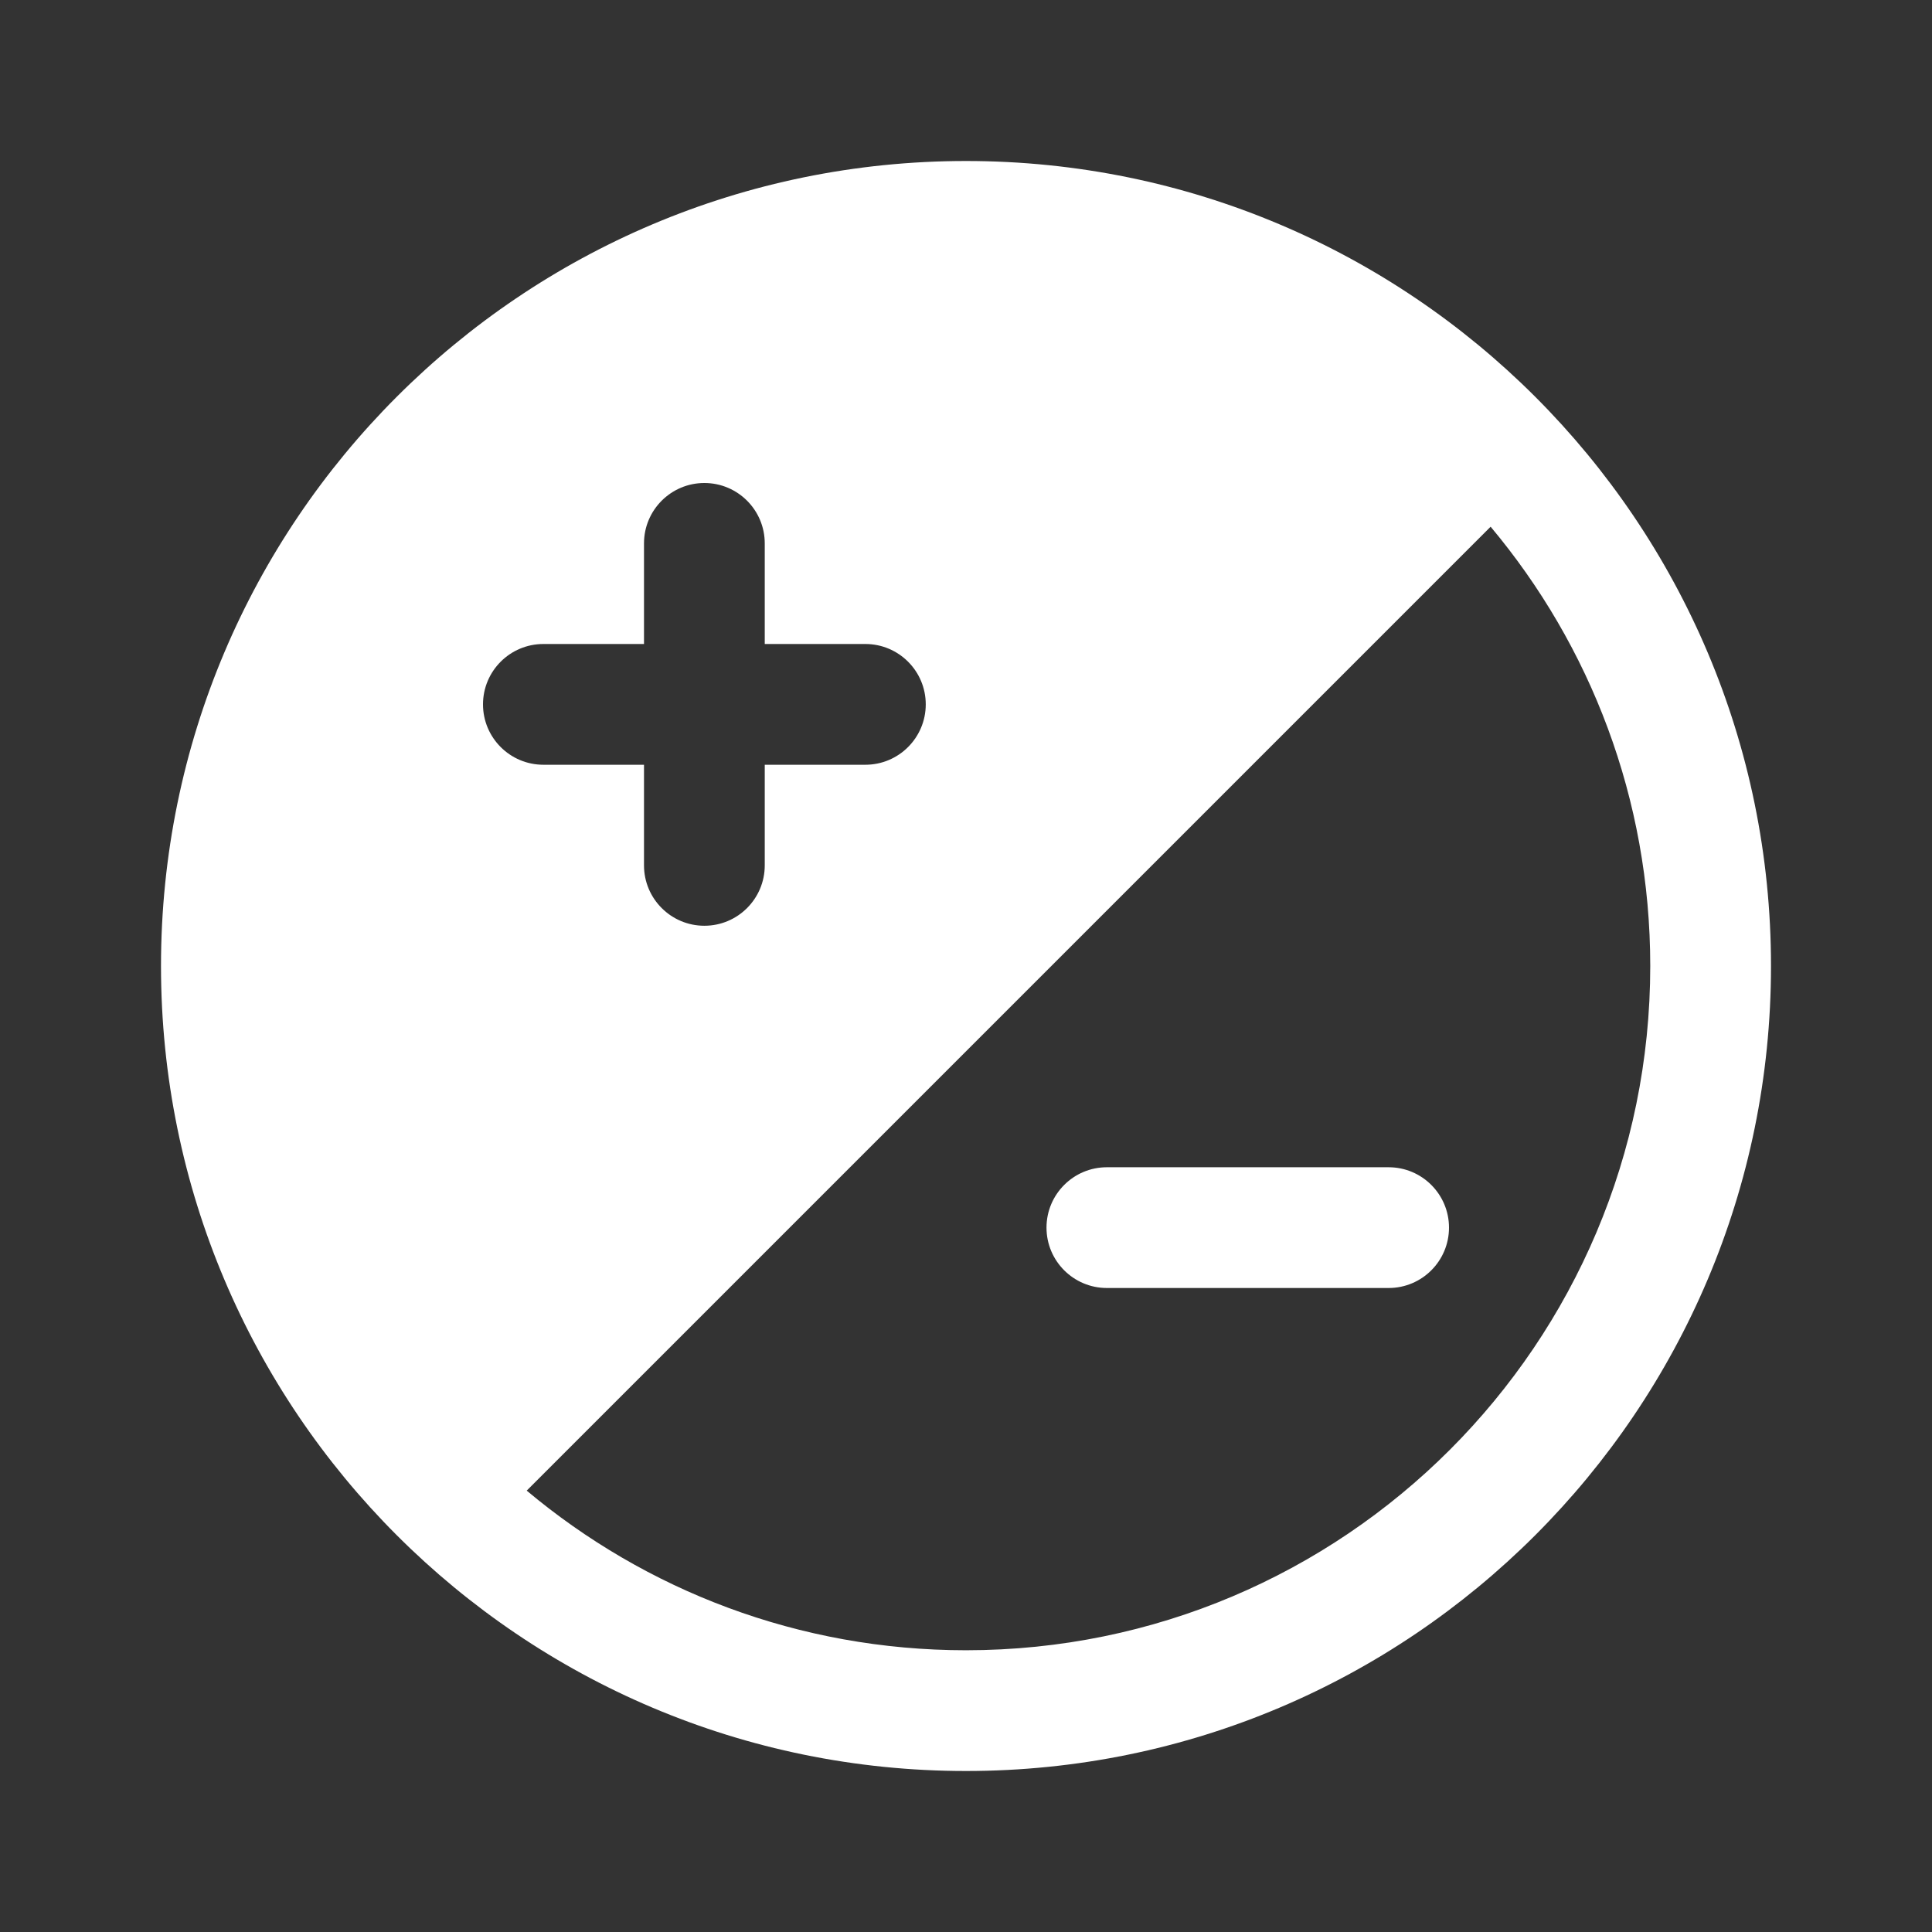 <svg width="24" height="24" viewBox="0 0 24 24" fill="none" xmlns="http://www.w3.org/2000/svg">
<rect x="0" y="0" width="24" height="24" fill="#333333" stroke="none"/>
<path d="M13.75 14.5C13.336 14.5 13 14.836 13 15.25C13 15.664 13.336 16 13.75 16H17.25C17.664 16 18 15.664 18 15.25C18 14.836 17.664 14.5 17.25 14.5H13.75ZM12 22C17.523 22 22 17.523 22 12C22 6.477 17.523 2 12 2C6.477 2 2 6.477 2 12C2 17.523 6.477 22 12 22ZM18.517 6.543C19.755 8.02 20.5 9.923 20.5 12C20.5 16.694 16.694 20.5 12 20.5C9.923 20.5 8.02 19.755 6.543 18.517L18.517 6.543ZM6 8.75C6 8.336 6.336 8 6.75 8H8V6.75C8 6.336 8.336 6 8.75 6C9.164 6 9.5 6.336 9.5 6.75V8H10.75C11.164 8 11.5 8.336 11.5 8.75C11.5 9.164 11.164 9.5 10.75 9.5H9.5V10.75C9.5 11.164 9.164 11.5 8.75 11.5C8.336 11.5 8 11.164 8 10.75V9.5H6.75C6.336 9.5 6 9.164 6 8.75Z" fill="#ffffff"/>
</svg>
